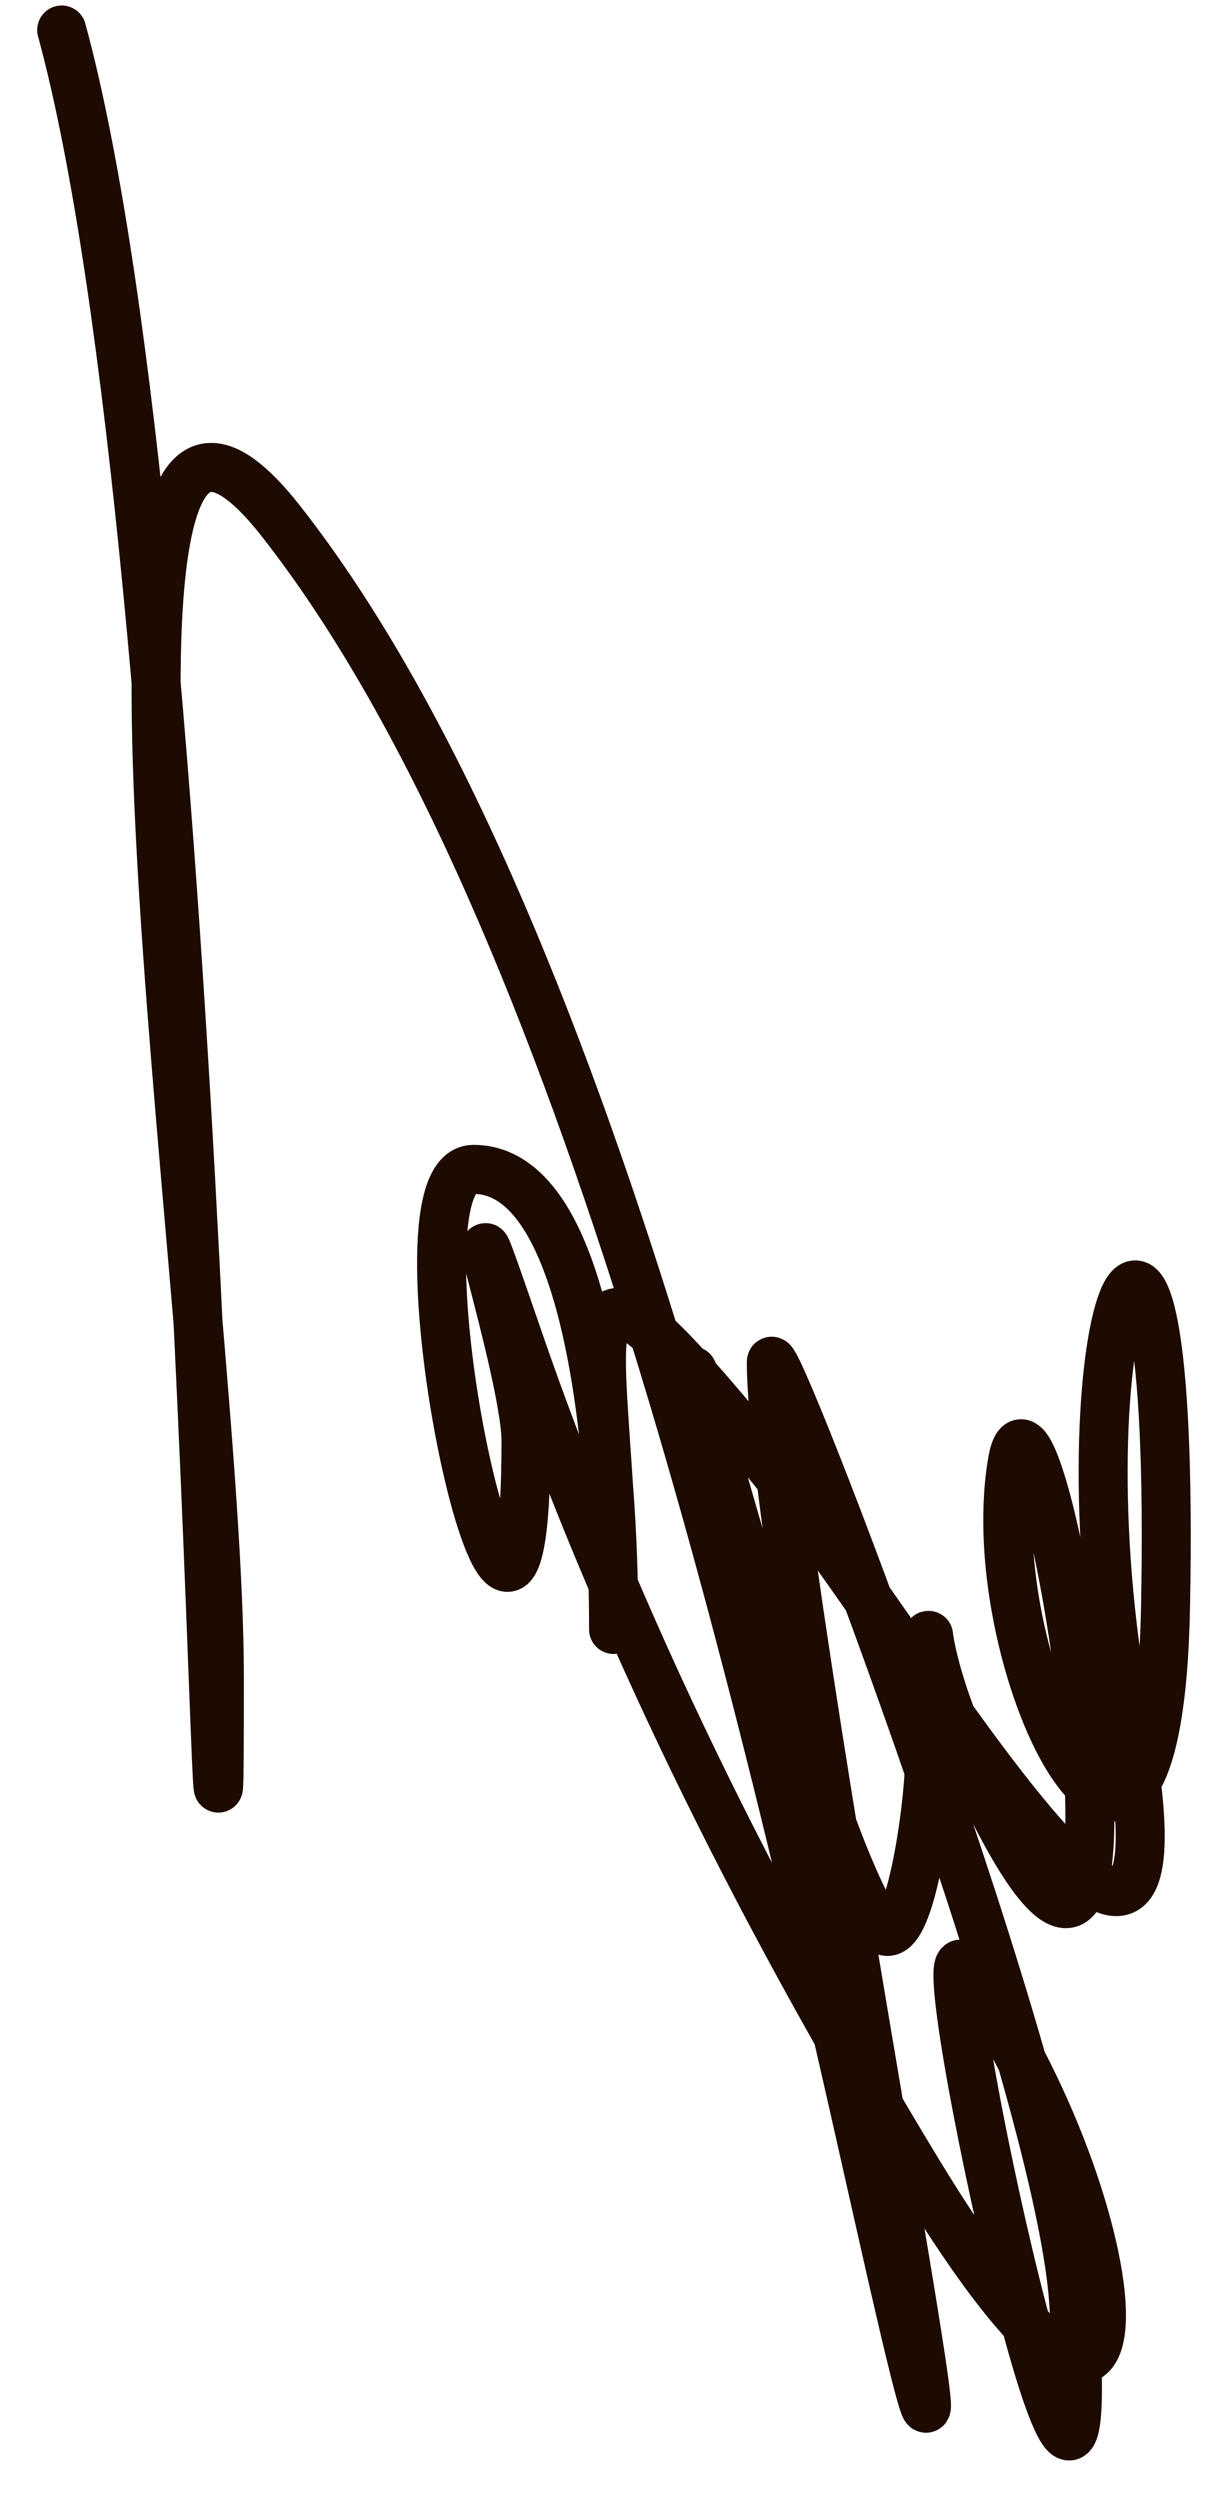 <svg width="25" height="51" viewBox="0 0 25 51" fill="none" xmlns="http://www.w3.org/2000/svg">
<path d="M14.131 27.967C14.343 28.68 16.687 37.41 17.886 39.23C18.477 40.128 18.903 37.264 18.959 36.191C19.174 32.026 18.482 32.991 19.674 35.655C24.443 46.316 21.219 26.47 20.657 29.844C19.95 34.085 23.623 41.086 23.786 32.794C24.016 21.057 21.504 27.049 22.981 35.029C24.655 44.065 18.62 33.471 15.741 29.933C10.947 24.045 12.522 27.102 12.522 33.241C12.522 33.291 12.697 23.855 9.662 23.855C7.724 23.855 10.735 37.518 10.735 29.397C10.735 28 8.999 22.722 10.556 27.252C12.588 33.165 15.453 38.895 18.69 44.236C24.009 53.011 23.146 44.899 19.674 40.124C18.83 38.965 22.575 56.25 21.909 46.918C21.576 42.261 15.741 27.152 15.741 27.788C15.741 32.15 20.988 58.79 17.975 45.398C15.74 35.464 12.006 18.615 5.728 10.624C0.861 4.43 4.477 26.347 4.477 34.224C4.477 45.48 4.22 11.471 1.259 0.612" stroke="#1D0A01" stroke-linecap="round"/>
</svg>
